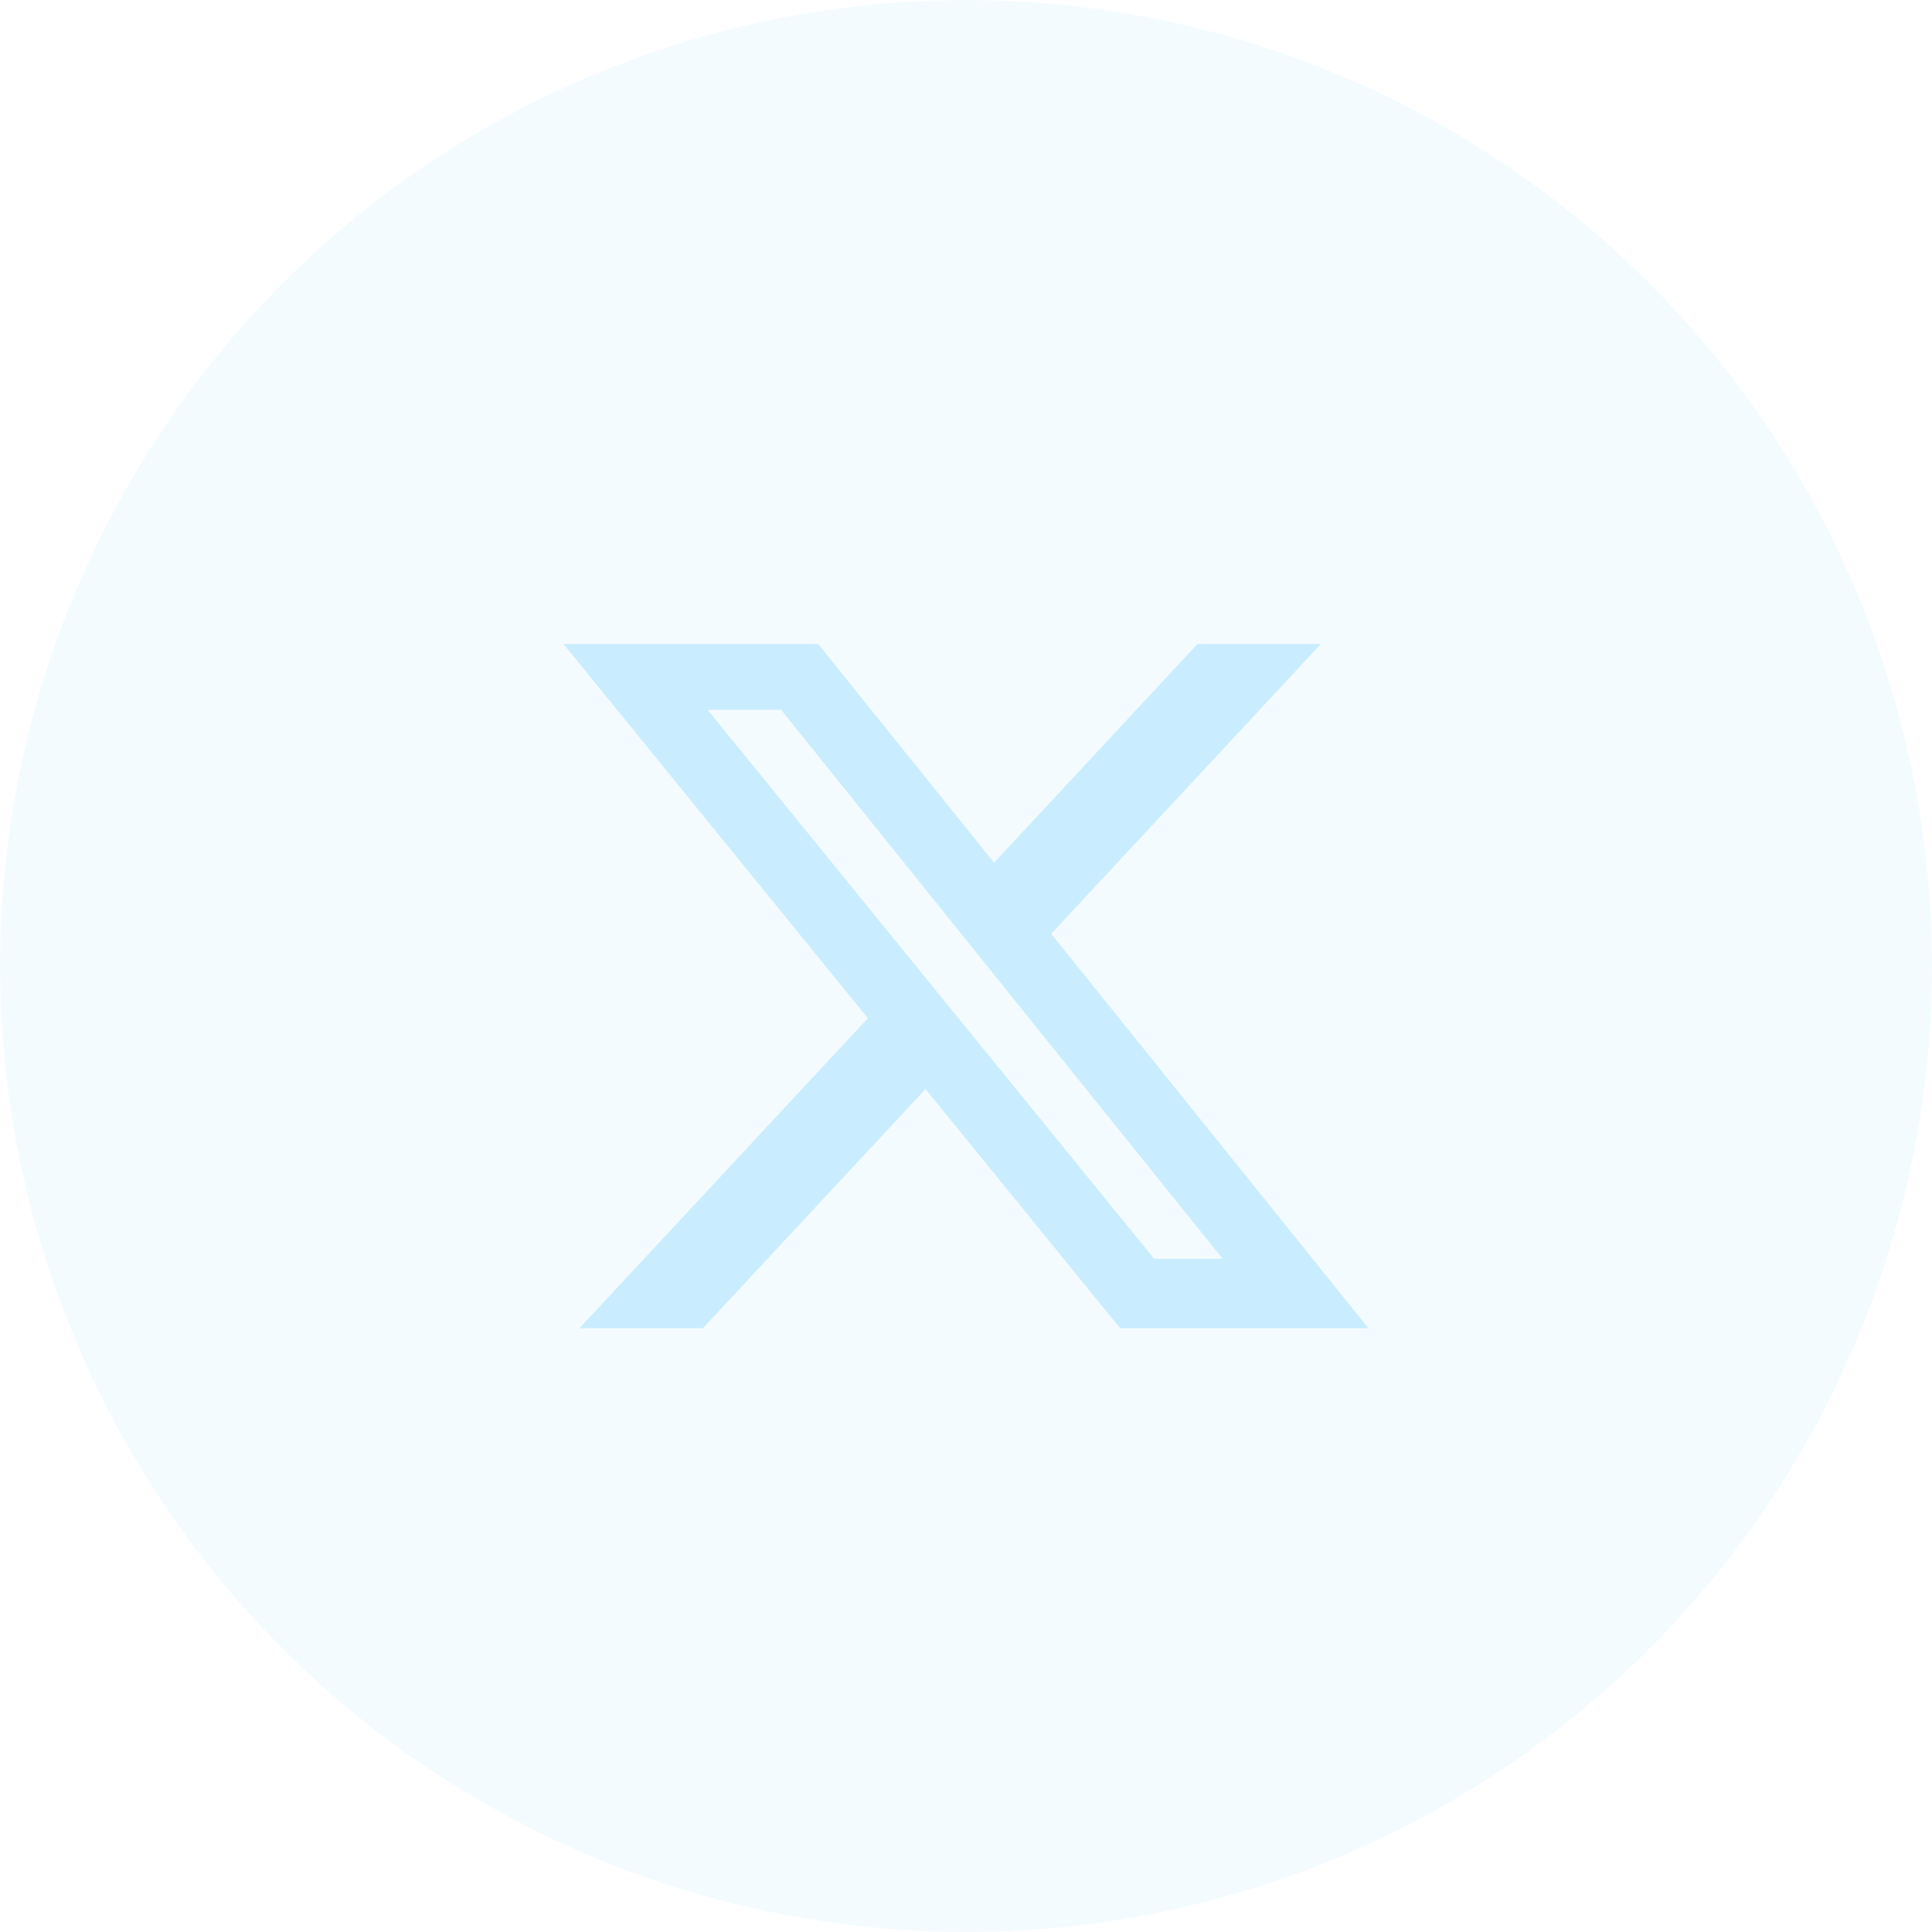 <svg width="40" height="40" viewBox="0 0 40 40" fill="none" xmlns="http://www.w3.org/2000/svg">
<circle opacity="0.2" cx="20" cy="20" r="20" fill="#C9EDFF"/>
<path d="M24.793 13.333H27.348L21.765 19.334L28.333 27.5H23.19L19.162 22.548L14.553 27.5H11.996L17.968 21.081L11.666 13.333H16.94L20.581 17.86L24.793 13.333ZM23.896 26.062H25.312L16.171 14.696H14.651L23.896 26.062Z" fill="#C9EDFF"/>
</svg>
